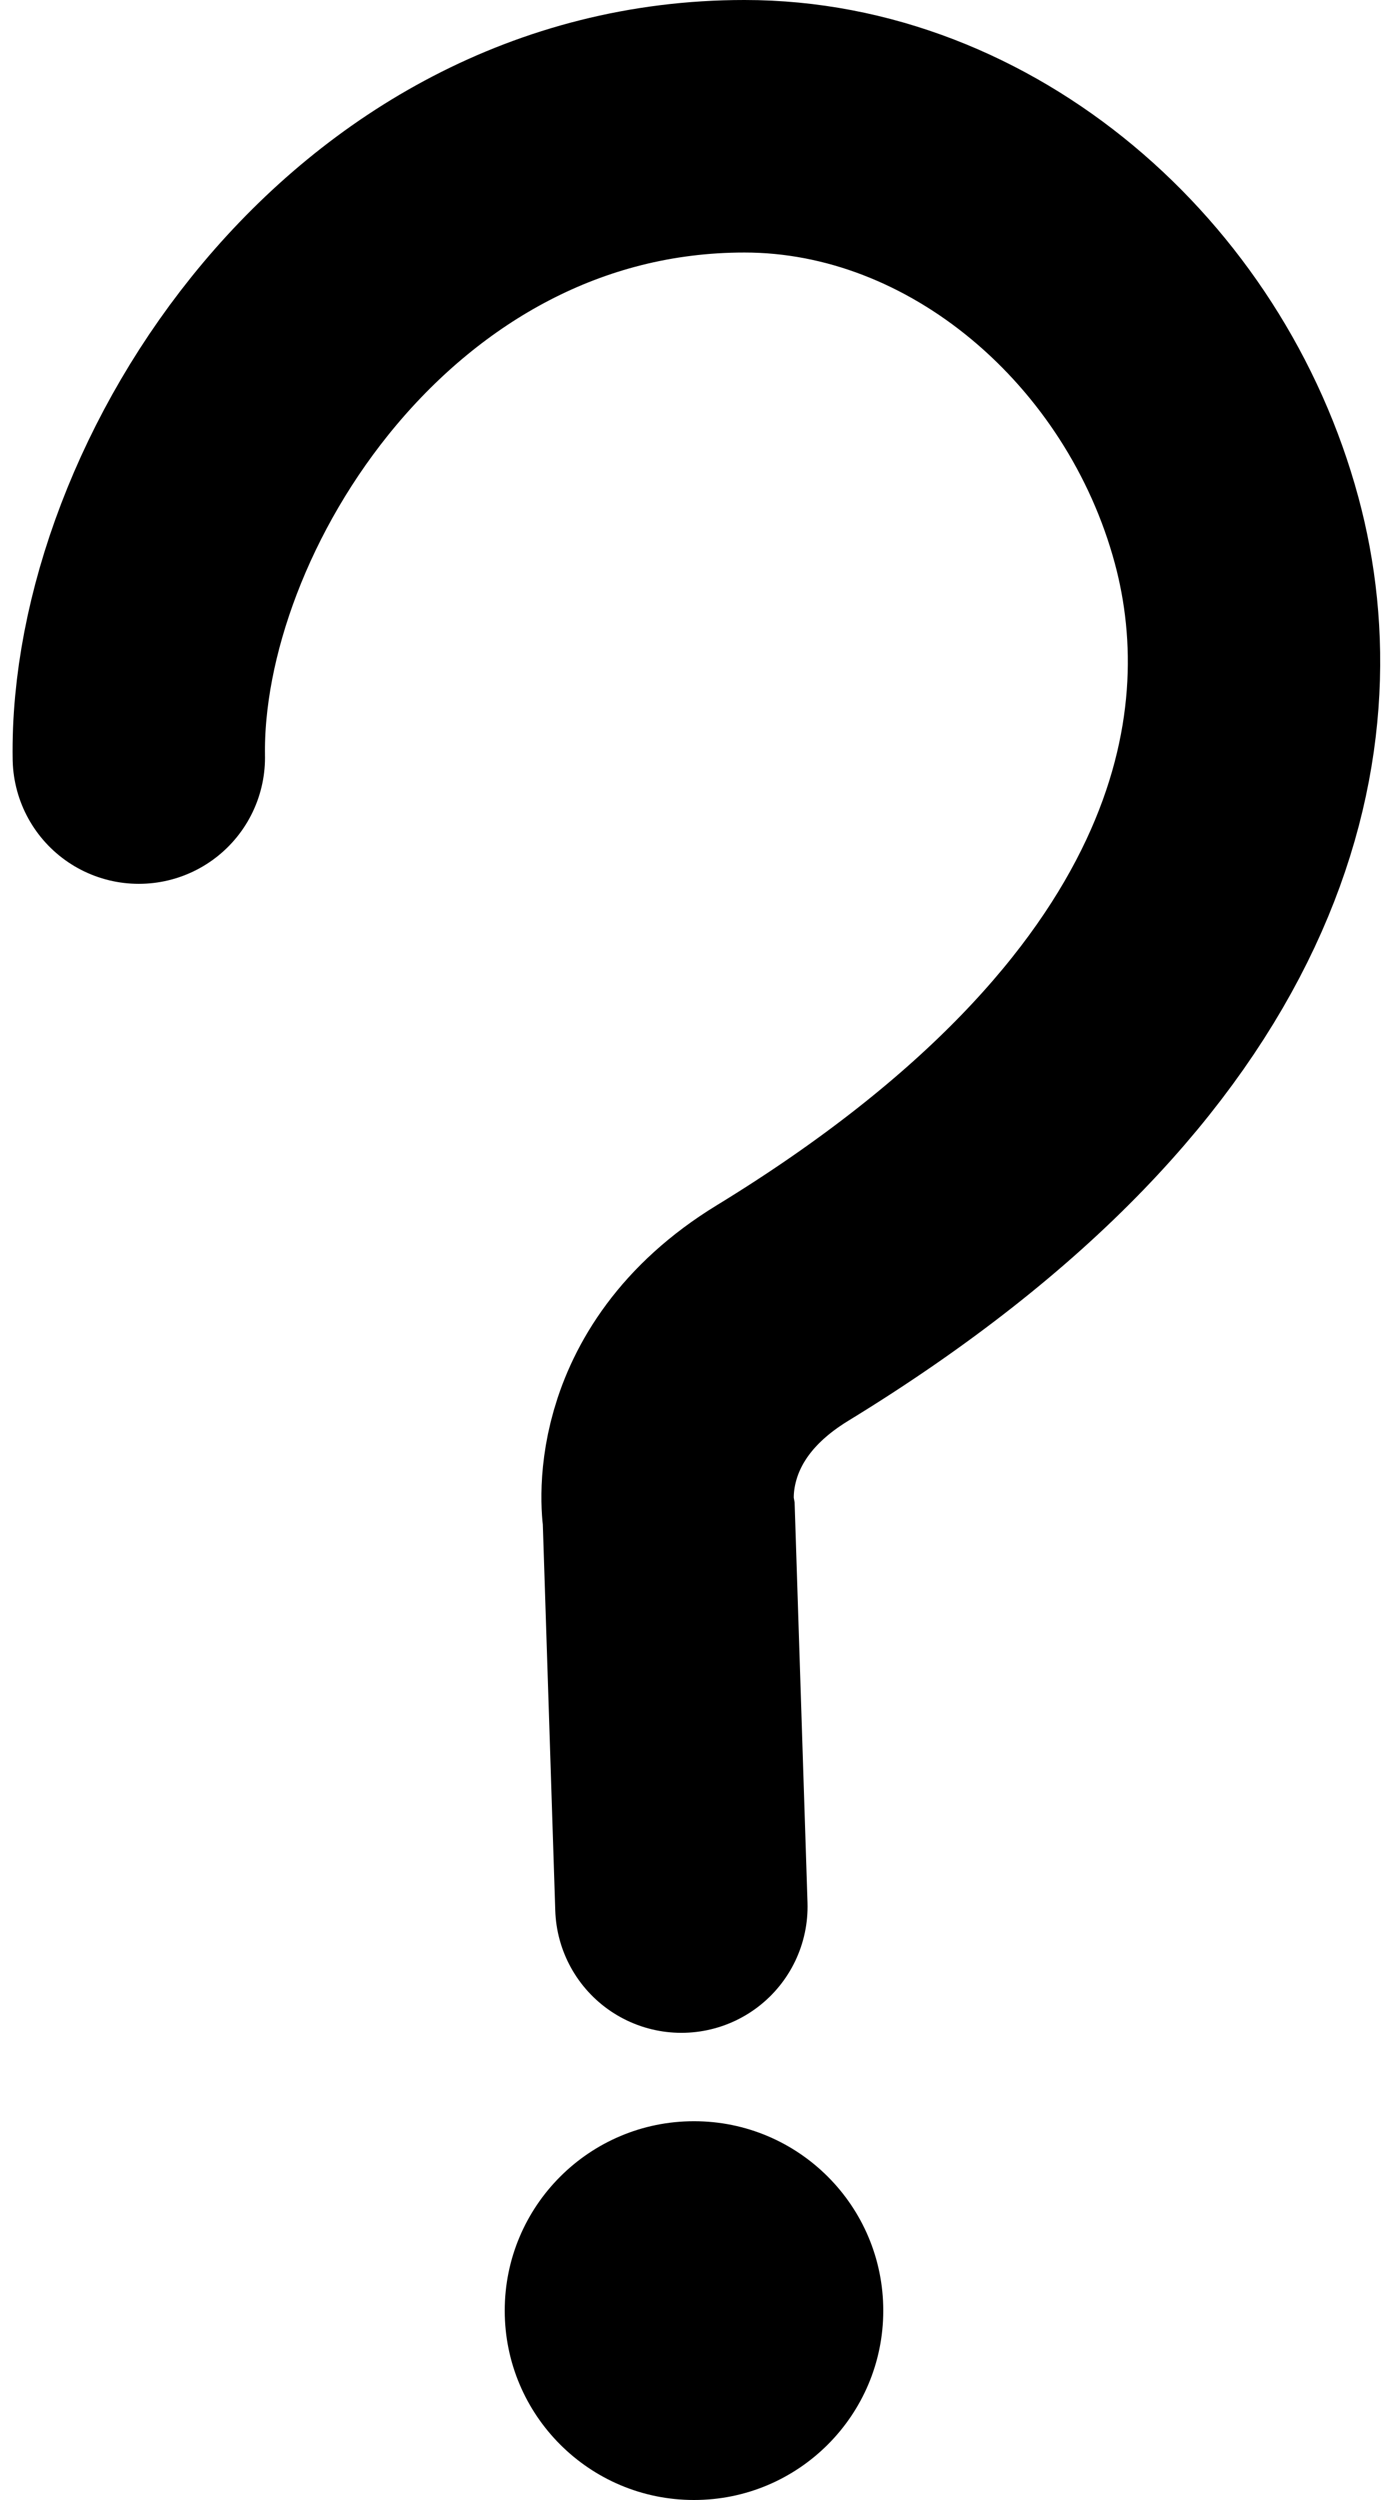 <svg width="55" height="99" viewBox="0 0 55 99" fill="none" xmlns="http://www.w3.org/2000/svg">
<path d="M5.501 30C5.334 19.667 14.655 5 29.5 5C38.5 5 46.558 11.957 49.001 21C51.172 29.036 49.001 41 31.001 52C25.672 55.257 26.5 60 26.5 60L27 75.5" stroke="black" stroke-width="10" stroke-linecap="round"/>
<circle cx="27.5" cy="91.5" r="7.5" fill="black"/>
</svg>
